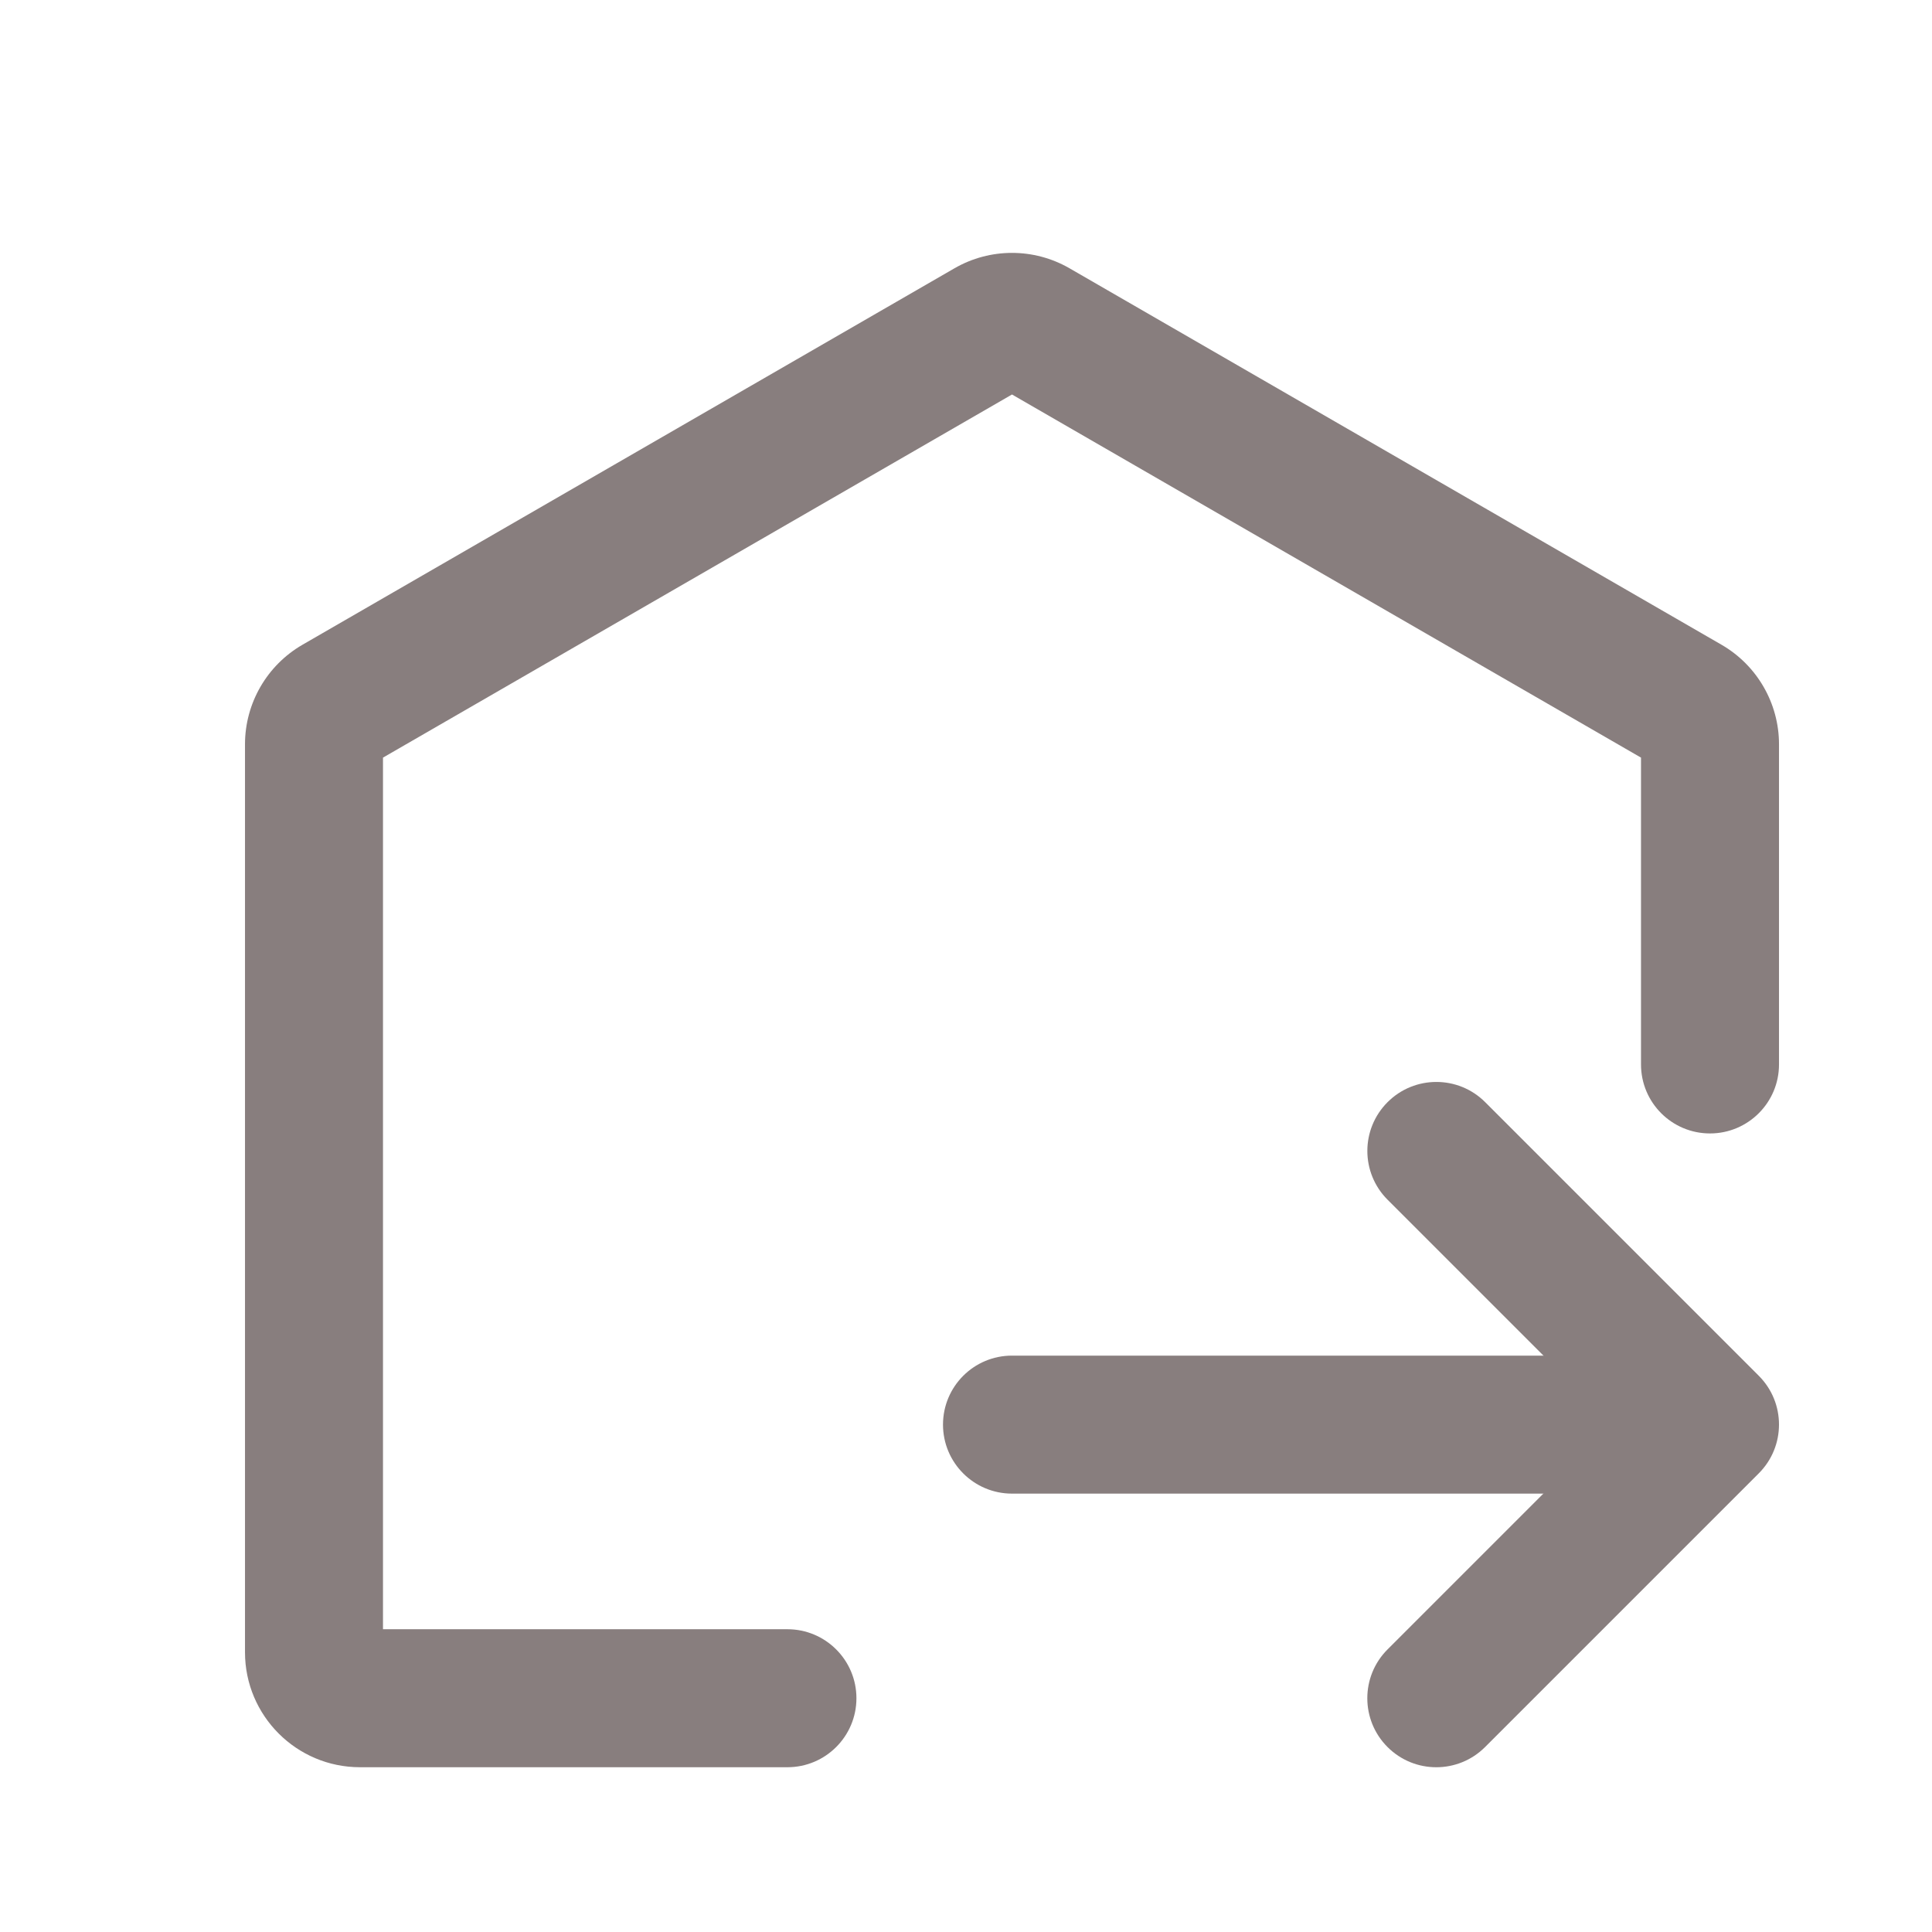 <?xml version="1.0" encoding="UTF-8"?>
<svg width="21px" height="21px" viewBox="0 0 21 21" version="1.1" xmlns="http://www.w3.org/2000/svg" xmlns:xlink="http://www.w3.org/1999/xlink">
    <!-- Generator: Sketch 59.1 (86144) - https://sketch.com -->
    <title>-mockplus-</title>
    <desc>Created with Sketch.</desc>
    <g id="页面-1" stroke="none" stroke-width="1" fill="none" fill-rule="evenodd">
        <g id="基础信息_仓库管理_列表" transform="translate(-30, -736)" fill="#887E7E" fill-rule="nonzero">
            <g id="-mockplus-" transform="translate(30.891, 736.993)">
                <g id="icon_menu_gongzuotai备份-27" transform="translate(0.109, 0.007)">
                    <path d="M3.163,7.235 L10,3.288 L16.837,7.235 L16.837,16.709 L12.441,16.709 C12.027,16.709 11.691,17.045 11.691,17.459 C11.691,17.873 12.027,18.209 12.441,18.209 L17.087,18.209 C17.777,18.209 18.337,17.649 18.337,16.959 L18.337,7.09 C18.337,6.644 18.098,6.231 17.712,6.008 L10.625,1.916 C10.238,1.693 9.762,1.693 9.375,1.916 L2.288,6.008 C1.902,6.231 1.663,6.644 1.663,7.09 L1.663,10.57 C1.663,10.984 1.999,11.32 2.413,11.32 C2.828,11.32 3.163,10.984 3.163,10.57 L3.163,7.235 Z" id="路径" transform="translate(10, 9.979) scale(-1, 1) translate(-10, -9.979) "></path>
                    <path d="M15.965,16.588 C15.965,17.002 16.301,17.338 16.715,17.338 C17.13,17.338 17.465,17.002 17.465,16.588 L17.465,12.381 C17.465,11.967 17.13,11.631 16.715,11.631 L12.509,11.631 C12.095,11.631 11.759,11.967 11.759,12.381 C11.759,12.796 12.095,13.131 12.509,13.131 L15.965,13.131 L15.965,16.588 Z" id="路径" transform="translate(14.612, 14.485) rotate(-315) translate(-14.612, -14.485) "></path>
                    <path d="M16.608,13.735 L10,13.735 C9.586,13.735 9.25,14.07 9.25,14.485 C9.25,14.899 9.586,15.235 10,15.235 L16.608,15.235 C17.022,15.235 17.358,14.899 17.358,14.485 C17.358,14.07 17.022,13.735 16.608,13.735 Z" id="直线-2"></path>
                </g>
            </g>
        </g>
    </g>
</svg>